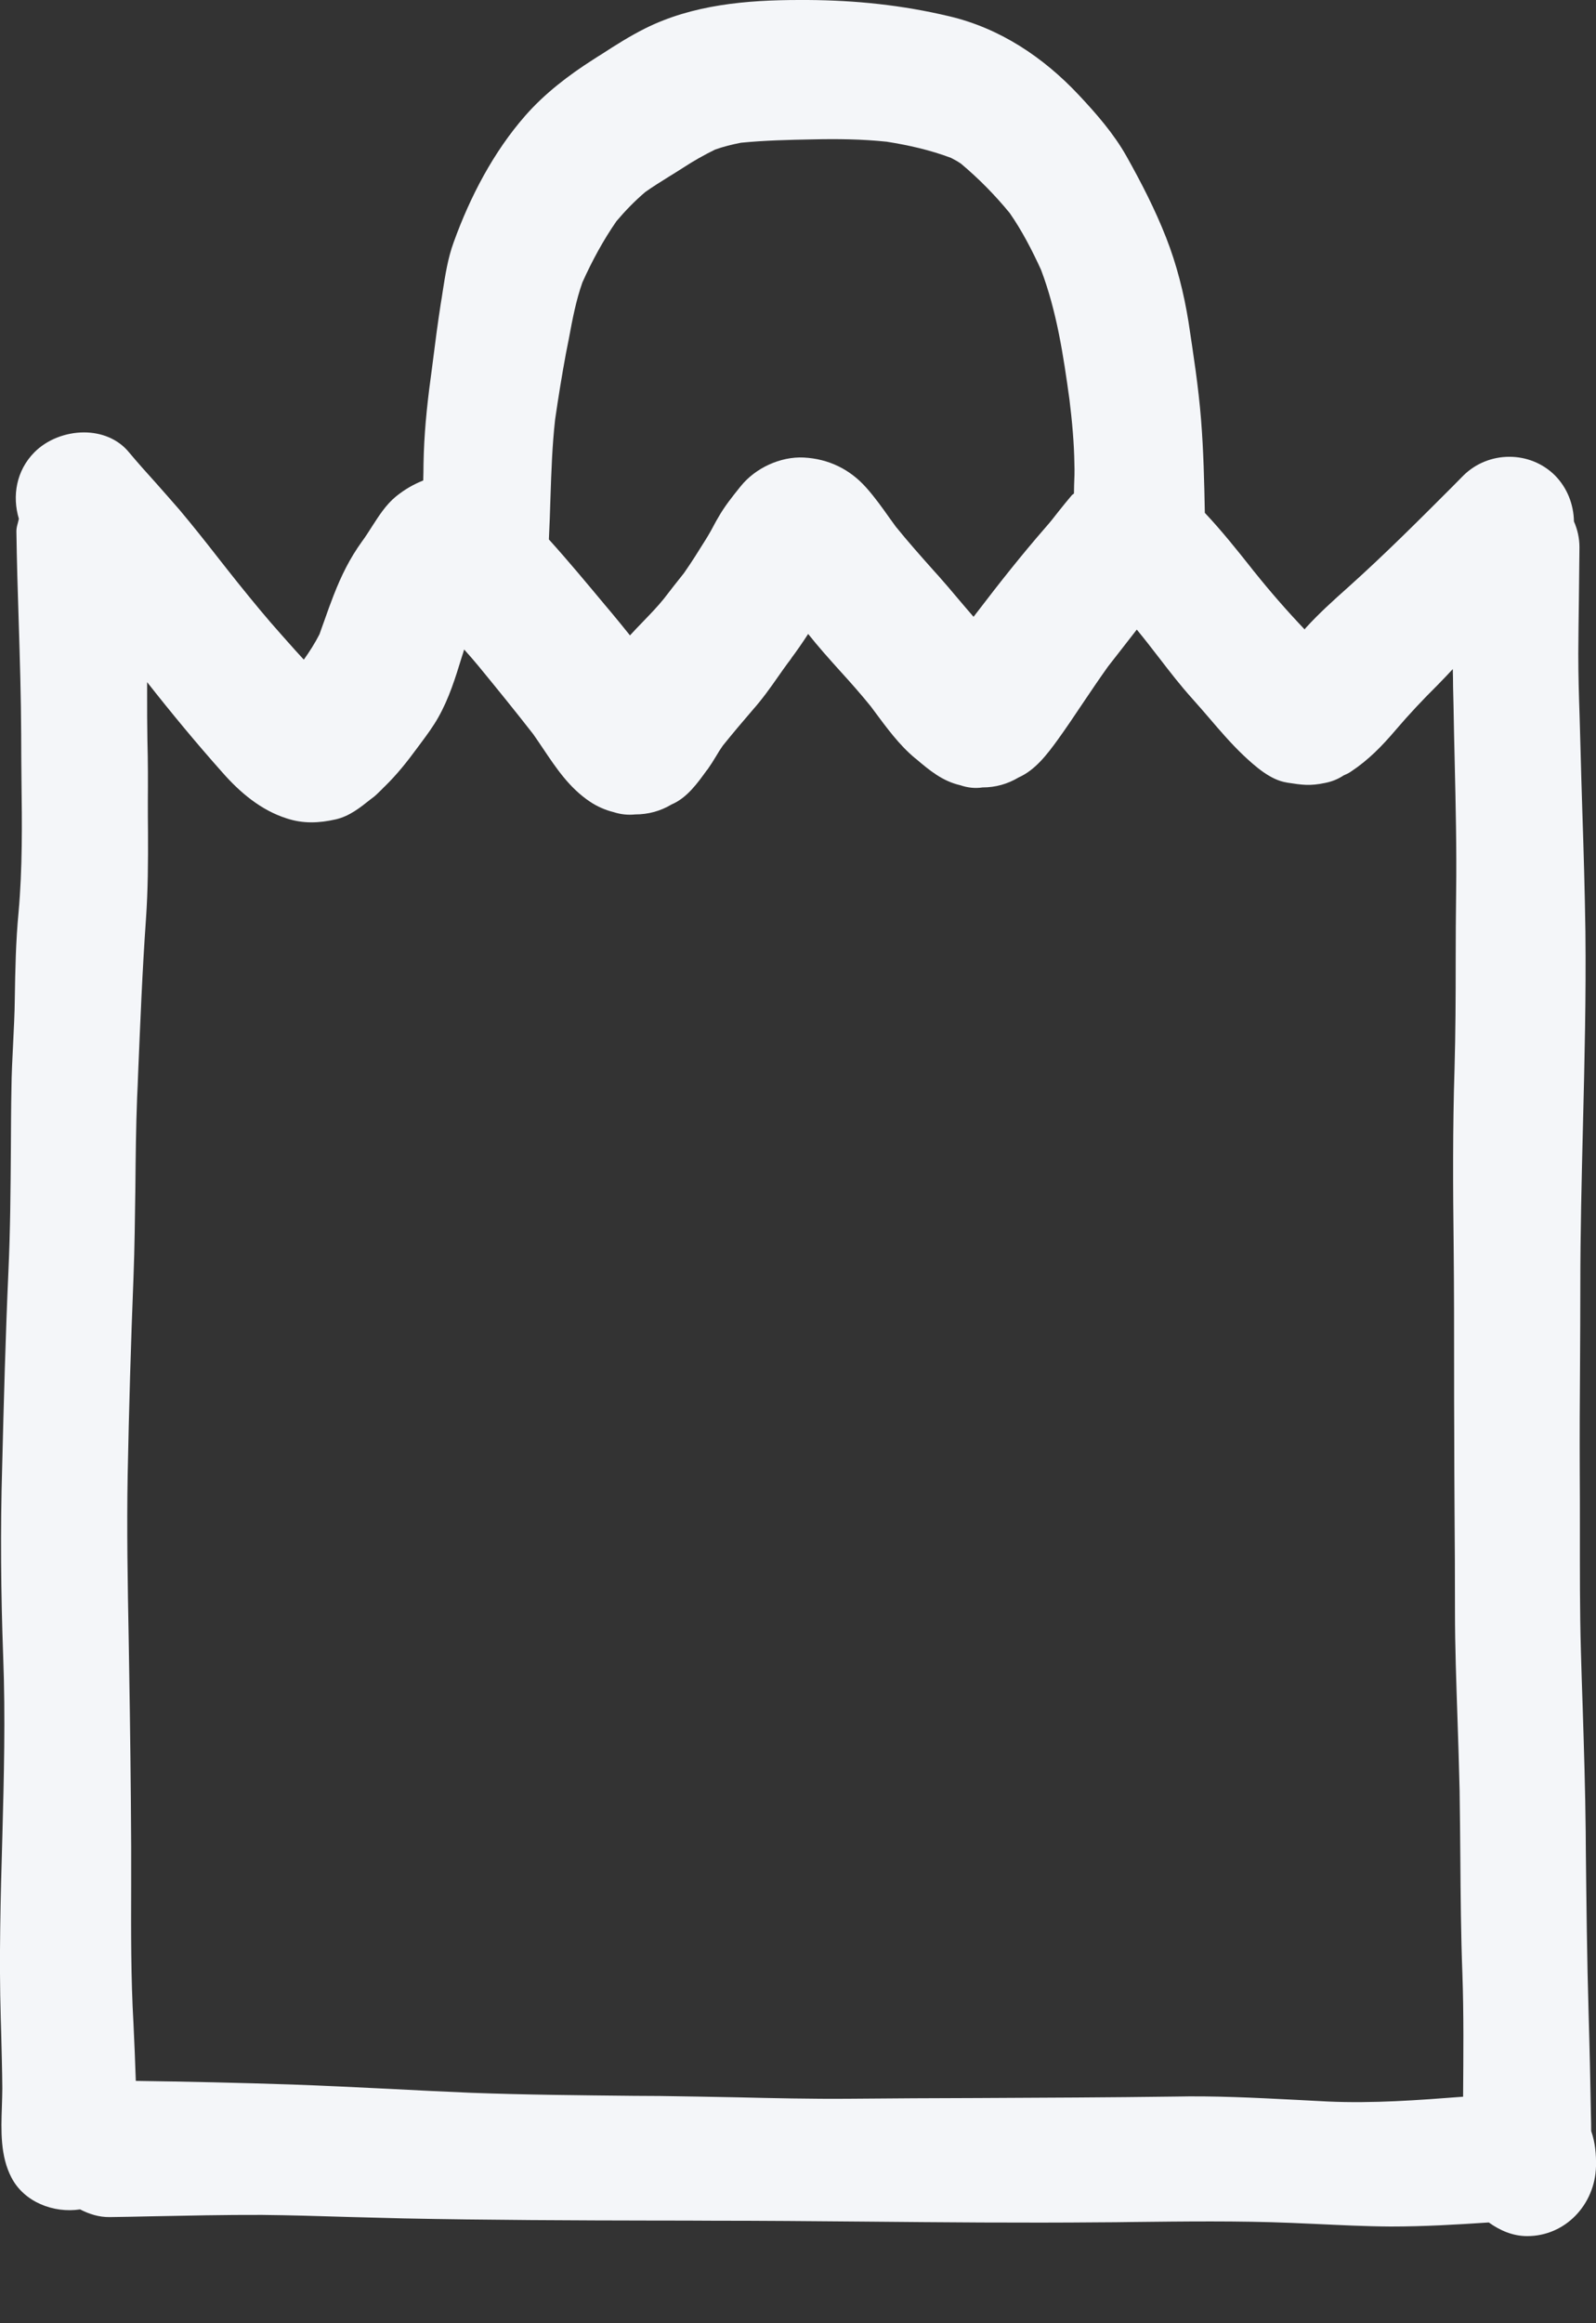 <svg width="11" height="16" viewBox="0 0 11 16" fill="none" xmlns="http://www.w3.org/2000/svg">
<rect x="0" y="0" width="11" height="16" fill="#333333" stroke="none"/>
<path fill-rule="evenodd" clip-rule="evenodd" d="M0.022 11.41C0.038 11.825 0.027 12.241 0.016 12.655C0.004 13.068 -0.007 13.482 0.005 13.894C0.006 13.928 0.007 13.961 0.008 13.995C0.011 14.124 0.015 14.253 0.016 14.382C0.016 14.423 0.014 14.465 0.013 14.508C0.007 14.675 0.002 14.85 0.079 14.997C0.166 15.165 0.369 15.244 0.552 15.216C0.614 15.248 0.682 15.27 0.756 15.269C0.847 15.268 0.937 15.266 1.028 15.264C1.287 15.259 1.546 15.253 1.806 15.254C2.003 15.256 2.199 15.262 2.395 15.268C2.522 15.271 2.65 15.275 2.777 15.278C3.366 15.29 3.955 15.292 4.543 15.293C4.665 15.293 4.787 15.293 4.909 15.294C5.254 15.294 5.6 15.297 5.945 15.3C6.492 15.305 7.039 15.31 7.585 15.305C7.655 15.305 7.725 15.304 7.794 15.303C8.163 15.299 8.532 15.294 8.901 15.309C8.955 15.311 9.009 15.314 9.062 15.316C9.237 15.324 9.411 15.333 9.586 15.334C9.811 15.334 10.037 15.321 10.261 15.306C10.338 15.361 10.426 15.4 10.526 15.4C10.79 15.4 10.993 15.182 11 14.92C11.002 14.837 10.994 14.753 10.967 14.677C10.967 14.639 10.966 14.601 10.965 14.563C10.961 14.33 10.956 14.098 10.949 13.864C10.938 13.491 10.934 13.118 10.93 12.745C10.93 12.701 10.929 12.658 10.929 12.614C10.926 12.326 10.917 12.039 10.908 11.751C10.904 11.625 10.899 11.498 10.896 11.371C10.888 11.091 10.889 10.812 10.889 10.532C10.889 10.4 10.889 10.269 10.888 10.138C10.887 9.889 10.888 9.639 10.89 9.39C10.891 9.212 10.892 9.034 10.892 8.857C10.892 8.49 10.901 8.123 10.91 7.756C10.921 7.309 10.932 6.862 10.927 6.415C10.923 6.14 10.915 5.867 10.906 5.593C10.901 5.444 10.897 5.295 10.893 5.146C10.891 5.074 10.889 5.003 10.887 4.932C10.882 4.789 10.878 4.646 10.878 4.502C10.879 4.379 10.88 4.257 10.882 4.135C10.883 4.013 10.885 3.891 10.886 3.769C10.886 3.705 10.872 3.646 10.848 3.591C10.846 3.476 10.803 3.362 10.719 3.276C10.546 3.102 10.259 3.103 10.085 3.276C10.061 3.301 10.036 3.325 10.012 3.35C9.779 3.583 9.546 3.816 9.301 4.036L9.291 4.045C9.19 4.135 9.09 4.225 8.999 4.325C8.996 4.329 8.994 4.331 8.992 4.335C8.871 4.208 8.755 4.075 8.646 3.939C8.64 3.932 8.635 3.926 8.63 3.919C8.527 3.789 8.42 3.655 8.304 3.532C8.3 3.318 8.295 3.105 8.278 2.89C8.26 2.664 8.225 2.439 8.191 2.214C8.159 2.016 8.11 1.822 8.037 1.636C7.96 1.44 7.866 1.258 7.764 1.076C7.676 0.92 7.557 0.784 7.435 0.654C7.191 0.394 6.891 0.194 6.542 0.112C6.218 0.035 5.897 0.002 5.566 0H5.51C5.147 0 4.774 0.032 4.446 0.196C4.342 0.248 4.244 0.31 4.147 0.373C4.127 0.385 4.107 0.398 4.087 0.411C3.919 0.518 3.753 0.645 3.62 0.797C3.401 1.047 3.24 1.355 3.127 1.668C3.087 1.777 3.069 1.893 3.051 2.008C3.047 2.035 3.043 2.063 3.038 2.09C3.017 2.226 2.999 2.362 2.982 2.499C2.98 2.512 2.979 2.525 2.977 2.538C2.95 2.732 2.928 2.923 2.921 3.12C2.92 3.145 2.92 3.17 2.919 3.195C2.919 3.233 2.918 3.271 2.917 3.309C2.852 3.335 2.791 3.369 2.728 3.42C2.659 3.477 2.611 3.553 2.562 3.629C2.54 3.663 2.519 3.697 2.495 3.729C2.41 3.847 2.353 3.963 2.299 4.101C2.277 4.157 2.257 4.213 2.237 4.27C2.225 4.302 2.214 4.335 2.202 4.368C2.171 4.429 2.134 4.487 2.094 4.543C2.056 4.502 2.018 4.46 1.981 4.418C1.968 4.403 1.954 4.388 1.941 4.373C1.836 4.256 1.737 4.135 1.638 4.012C1.591 3.953 1.544 3.894 1.498 3.835C1.413 3.726 1.327 3.618 1.238 3.512C1.185 3.451 1.132 3.391 1.078 3.33C1.014 3.259 0.95 3.188 0.889 3.115C0.812 3.021 0.696 2.978 0.579 2.978C0.452 2.978 0.323 3.028 0.237 3.115C0.112 3.241 0.083 3.416 0.13 3.573C0.128 3.583 0.125 3.592 0.123 3.602C0.118 3.62 0.113 3.638 0.113 3.658C0.116 3.865 0.122 4.074 0.129 4.282C0.137 4.542 0.145 4.802 0.146 5.062C0.146 5.165 0.147 5.268 0.148 5.371C0.152 5.675 0.155 5.98 0.128 6.282C0.109 6.481 0.105 6.679 0.102 6.878C0.101 6.984 0.095 7.09 0.09 7.196C0.085 7.295 0.08 7.394 0.079 7.493C0.076 7.631 0.076 7.769 0.075 7.907C0.073 8.19 0.071 8.473 0.058 8.756C0.038 9.203 0.026 9.651 0.015 10.099C0.002 10.536 0.006 10.973 0.022 11.41ZM7.175 1.858C7.284 2.146 7.329 2.448 7.371 2.752C7.389 2.9 7.403 3.048 7.405 3.197C7.407 3.246 7.405 3.294 7.403 3.342C7.403 3.361 7.402 3.38 7.402 3.399C7.399 3.401 7.397 3.403 7.394 3.405C7.391 3.407 7.388 3.409 7.386 3.412C7.355 3.448 7.326 3.485 7.296 3.522C7.266 3.561 7.235 3.6 7.202 3.637C7.041 3.822 6.889 4.014 6.74 4.209C6.737 4.213 6.733 4.218 6.729 4.223C6.723 4.231 6.716 4.24 6.71 4.248C6.673 4.206 6.638 4.164 6.602 4.122C6.558 4.069 6.513 4.017 6.468 3.966C6.458 3.955 6.449 3.945 6.439 3.934C6.349 3.833 6.259 3.732 6.174 3.627C6.16 3.607 6.146 3.588 6.132 3.569C6.081 3.497 6.029 3.424 5.97 3.358C5.857 3.231 5.71 3.16 5.54 3.151C5.379 3.143 5.206 3.223 5.105 3.349L5.1 3.355C5.047 3.421 4.994 3.487 4.952 3.561C4.941 3.579 4.93 3.599 4.92 3.618C4.907 3.643 4.893 3.668 4.878 3.693C4.873 3.701 4.868 3.71 4.862 3.719C4.814 3.796 4.766 3.873 4.714 3.947C4.667 4.006 4.621 4.064 4.576 4.123C4.531 4.179 4.481 4.23 4.432 4.281C4.401 4.313 4.371 4.344 4.342 4.376C4.3 4.323 4.256 4.27 4.213 4.218C4.199 4.201 4.184 4.184 4.17 4.167C4.043 4.015 3.916 3.862 3.783 3.715C3.788 3.619 3.791 3.522 3.794 3.425C3.8 3.246 3.806 3.067 3.826 2.889C3.848 2.737 3.873 2.583 3.901 2.432C3.908 2.398 3.914 2.365 3.921 2.331C3.945 2.201 3.97 2.069 4.014 1.945C4.08 1.798 4.158 1.654 4.249 1.523C4.31 1.451 4.376 1.383 4.448 1.322C4.5 1.285 4.554 1.252 4.608 1.218C4.641 1.198 4.674 1.177 4.707 1.156C4.779 1.109 4.853 1.067 4.929 1.03C4.988 1.009 5.046 0.995 5.107 0.983C5.27 0.967 5.434 0.963 5.599 0.96C5.769 0.956 5.942 0.958 6.112 0.976C6.263 1 6.41 1.033 6.554 1.087C6.578 1.099 6.601 1.112 6.623 1.127C6.746 1.23 6.857 1.343 6.959 1.467C7.044 1.589 7.113 1.723 7.175 1.858ZM2.684 14.386C2.46 14.375 2.236 14.364 2.013 14.356C1.653 14.344 1.292 14.336 0.936 14.331C0.932 14.2 0.926 14.069 0.92 13.938C0.902 13.622 0.903 13.306 0.904 12.99C0.904 12.898 0.904 12.807 0.904 12.715C0.902 12.302 0.897 11.89 0.89 11.476C0.889 11.413 0.888 11.35 0.887 11.287C0.88 10.909 0.873 10.531 0.88 10.153C0.889 9.702 0.902 9.25 0.92 8.799C0.928 8.593 0.93 8.386 0.933 8.179C0.935 7.972 0.937 7.765 0.945 7.559C0.948 7.503 0.95 7.448 0.952 7.393C0.967 7.039 0.981 6.684 1.006 6.33C1.02 6.13 1.021 5.931 1.02 5.73C1.019 5.661 1.019 5.591 1.019 5.521C1.02 5.38 1.02 5.24 1.016 5.1C1.014 4.993 1.014 4.885 1.014 4.778C1.014 4.752 1.014 4.725 1.014 4.698C1.181 4.91 1.353 5.118 1.533 5.32C1.654 5.458 1.799 5.58 1.975 5.636C2.09 5.674 2.199 5.669 2.314 5.643C2.409 5.621 2.481 5.563 2.554 5.505C2.562 5.499 2.571 5.492 2.579 5.486C2.597 5.471 2.613 5.454 2.63 5.438C2.638 5.43 2.645 5.422 2.653 5.415C2.736 5.334 2.806 5.246 2.875 5.152C2.885 5.139 2.894 5.126 2.904 5.113C2.945 5.058 2.986 5.002 3.02 4.942C3.095 4.81 3.139 4.667 3.183 4.524C3.189 4.507 3.194 4.49 3.199 4.473C3.232 4.51 3.265 4.547 3.297 4.586C3.425 4.742 3.552 4.898 3.675 5.056C3.698 5.089 3.72 5.121 3.742 5.154C3.834 5.291 3.924 5.426 4.066 5.521C4.115 5.554 4.172 5.579 4.229 5.593C4.278 5.609 4.327 5.614 4.377 5.609C4.468 5.609 4.552 5.586 4.629 5.54C4.735 5.495 4.807 5.394 4.872 5.304L4.876 5.3C4.897 5.27 4.917 5.239 4.936 5.207C4.95 5.183 4.965 5.159 4.982 5.135C5.049 5.052 5.118 4.97 5.188 4.889C5.252 4.817 5.308 4.739 5.363 4.66C5.385 4.629 5.407 4.597 5.43 4.566C5.432 4.563 5.435 4.56 5.437 4.557C5.437 4.557 5.437 4.557 5.437 4.557C5.444 4.548 5.451 4.538 5.458 4.529C5.455 4.533 5.451 4.537 5.448 4.541C5.491 4.484 5.531 4.426 5.57 4.366C5.64 4.454 5.715 4.538 5.79 4.621C5.862 4.7 5.933 4.78 6.001 4.864C6.009 4.875 6.018 4.887 6.027 4.899C6.111 5.012 6.198 5.131 6.305 5.22C6.308 5.222 6.311 5.225 6.314 5.227C6.407 5.306 6.496 5.38 6.619 5.408C6.669 5.425 6.72 5.431 6.772 5.423C6.861 5.423 6.944 5.4 7.021 5.354C7.136 5.303 7.218 5.194 7.29 5.095C7.349 5.013 7.405 4.93 7.461 4.846C7.519 4.76 7.577 4.674 7.637 4.59C7.662 4.558 7.687 4.526 7.712 4.494C7.753 4.442 7.794 4.389 7.835 4.336C7.888 4.4 7.939 4.466 7.99 4.532C8.063 4.627 8.136 4.721 8.216 4.81C8.256 4.854 8.295 4.9 8.335 4.946C8.41 5.034 8.487 5.123 8.57 5.202C8.65 5.277 8.756 5.372 8.868 5.389L8.872 5.39C8.975 5.406 9.029 5.414 9.133 5.392C9.179 5.383 9.222 5.366 9.261 5.34C9.278 5.333 9.295 5.325 9.311 5.314C9.433 5.233 9.525 5.138 9.618 5.029C9.711 4.92 9.808 4.817 9.909 4.717C9.944 4.681 9.979 4.645 10.013 4.608C10.014 4.65 10.015 4.692 10.015 4.733C10.016 4.776 10.017 4.818 10.018 4.86C10.02 4.988 10.023 5.115 10.026 5.243C10.033 5.544 10.04 5.844 10.036 6.145C10.034 6.302 10.033 6.46 10.033 6.618C10.033 6.866 10.032 7.113 10.025 7.36C10.012 7.77 10.014 8.18 10.019 8.59C10.022 8.875 10.022 9.16 10.022 9.445C10.022 9.588 10.022 9.73 10.023 9.873C10.023 10.047 10.024 10.223 10.025 10.398C10.027 10.631 10.028 10.864 10.028 11.096C10.028 11.34 10.037 11.584 10.045 11.827C10.051 11.996 10.056 12.164 10.06 12.333C10.062 12.489 10.064 12.645 10.065 12.801C10.067 13.063 10.069 13.326 10.079 13.589C10.089 13.873 10.086 14.156 10.084 14.44C9.773 14.464 9.462 14.487 9.152 14.473C9.075 14.469 8.998 14.465 8.921 14.461C8.646 14.447 8.37 14.433 8.094 14.439C7.645 14.445 7.196 14.447 6.746 14.449C6.447 14.45 6.148 14.451 5.848 14.454C5.589 14.456 5.33 14.45 5.072 14.444C4.897 14.441 4.723 14.437 4.548 14.435C4.488 14.435 4.429 14.434 4.369 14.434C3.995 14.43 3.622 14.427 3.248 14.413C3.06 14.405 2.872 14.396 2.684 14.386Z" fill="#F4F6F9"/>
</svg>
